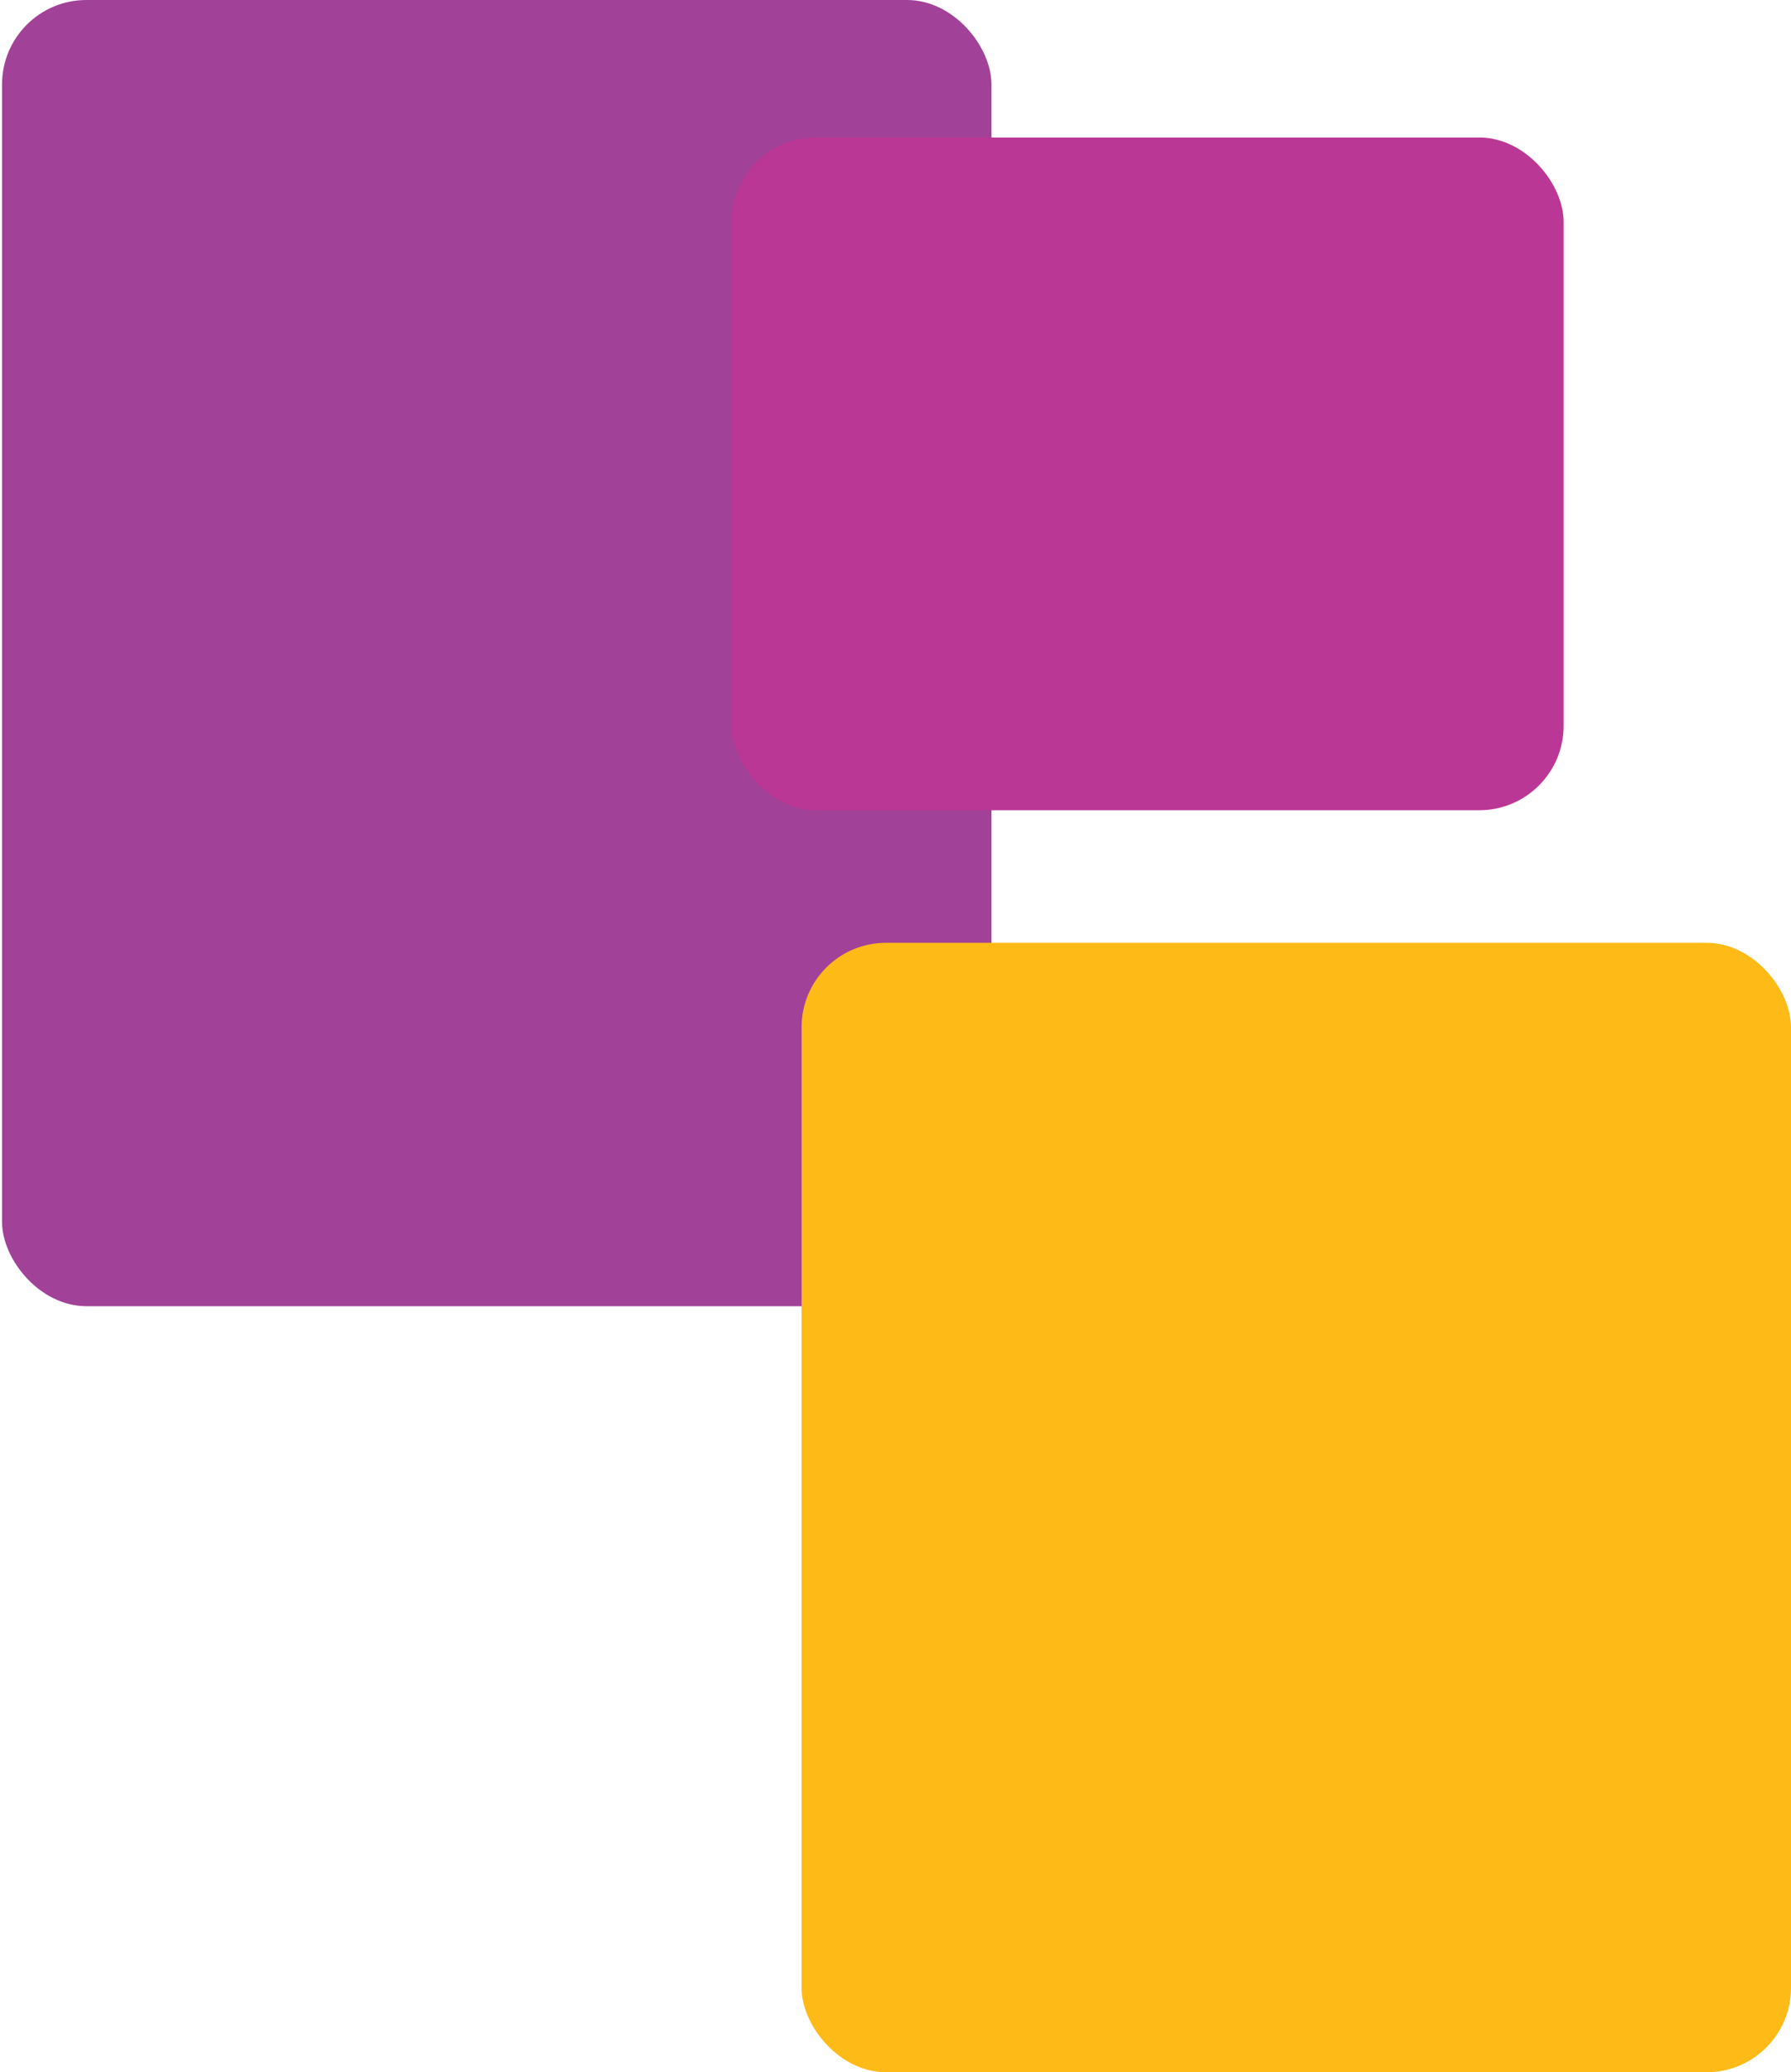 <svg width="658" height="761" viewBox="0 0 658 761" fill="none" xmlns="http://www.w3.org/2000/svg">
<rect x="0.75" width="363.507" height="479.682" rx="31" fill="#A14198"/>
<rect x="268.791" y="50.493" width="305.676" height="247.055" rx="31" fill="#BB3795"/>
<rect x="294.493" y="346.237" width="363.507" height="414.763" rx="31" fill="#FEBA16"/>
</svg>
